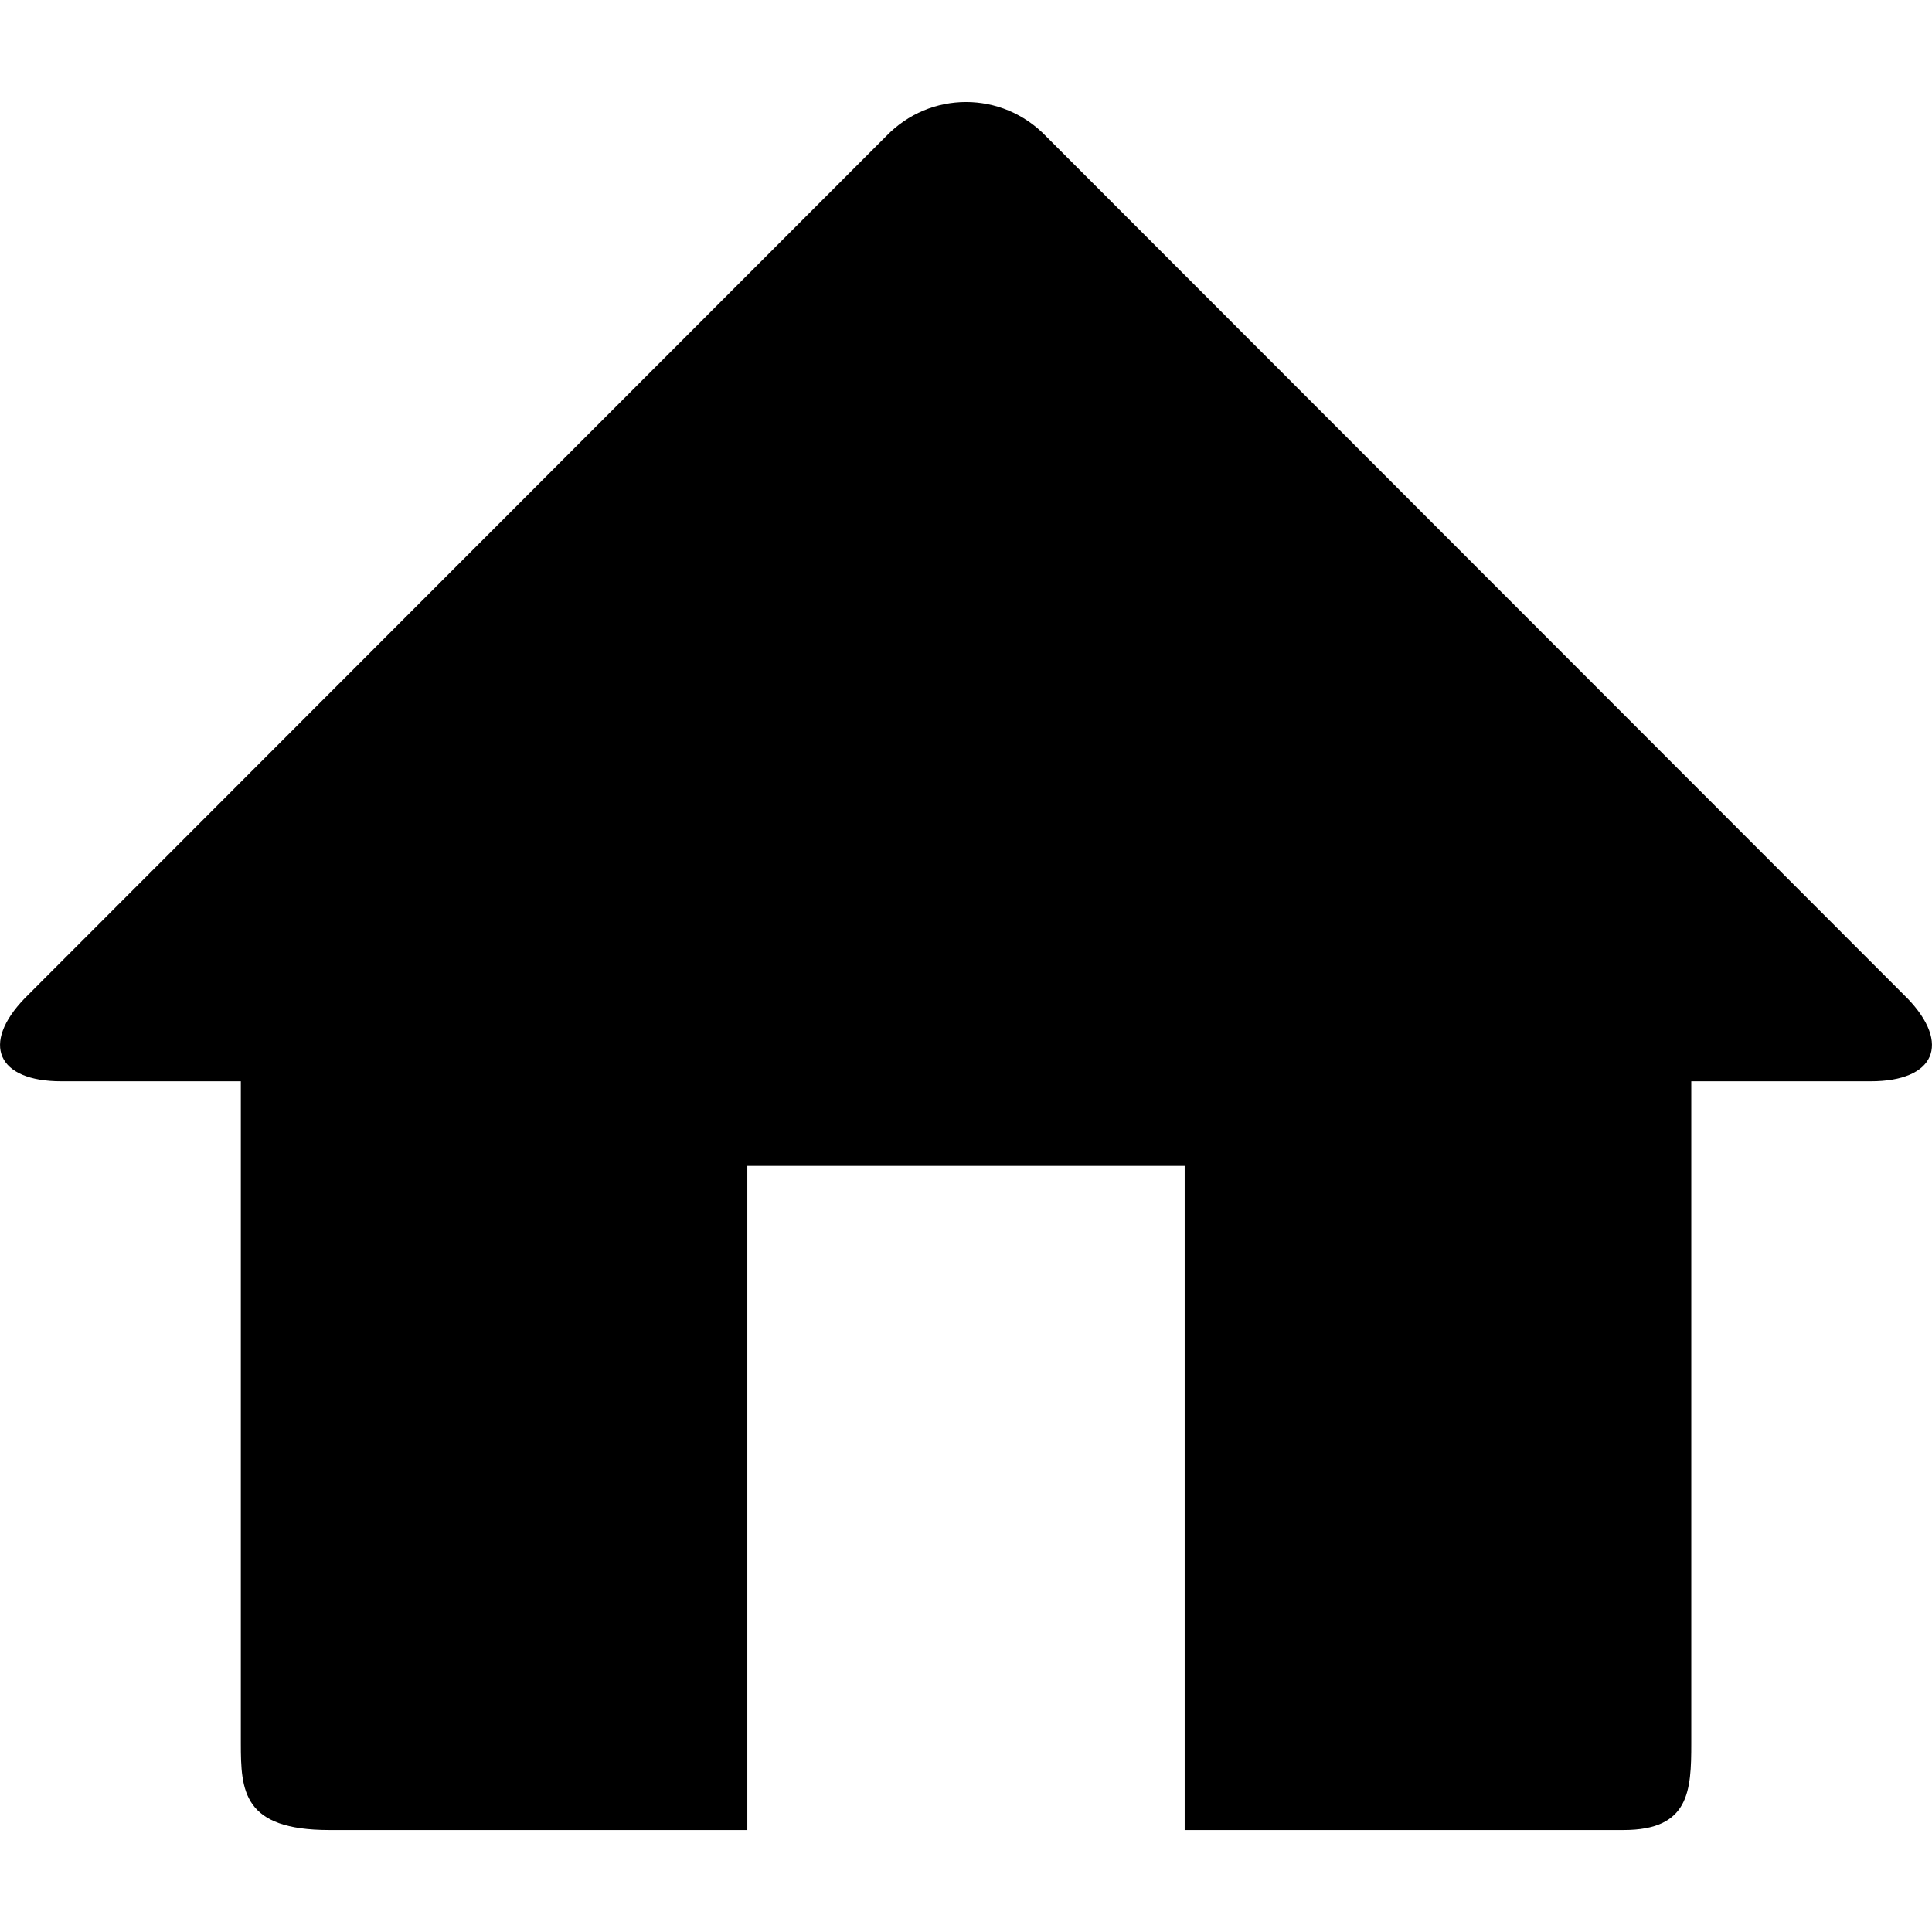 <!-- Generated by IcoMoon.io -->
<svg version="1.1" xmlns="http://www.w3.org/2000/svg" width="32" height="32" viewBox="0 0 32 32">
<title>untitled12</title>
<path d="M31.59 16.533l-14.264-14.276c-0.729-0.757-1.922-0.757-2.65 0l-14.265 14.276c-0.731 0.756-0.459 1.376 0.604 1.376h2.974v10.964c0 0.791 0.034 1.438 1.465 1.438h6.924v-11h7.244v11h7.269c1.091 0 1.122-0.645 1.122-1.438v-10.964h2.972c1.061 0 1.335-0.619 0.606-1.376z"></path>
</svg>
